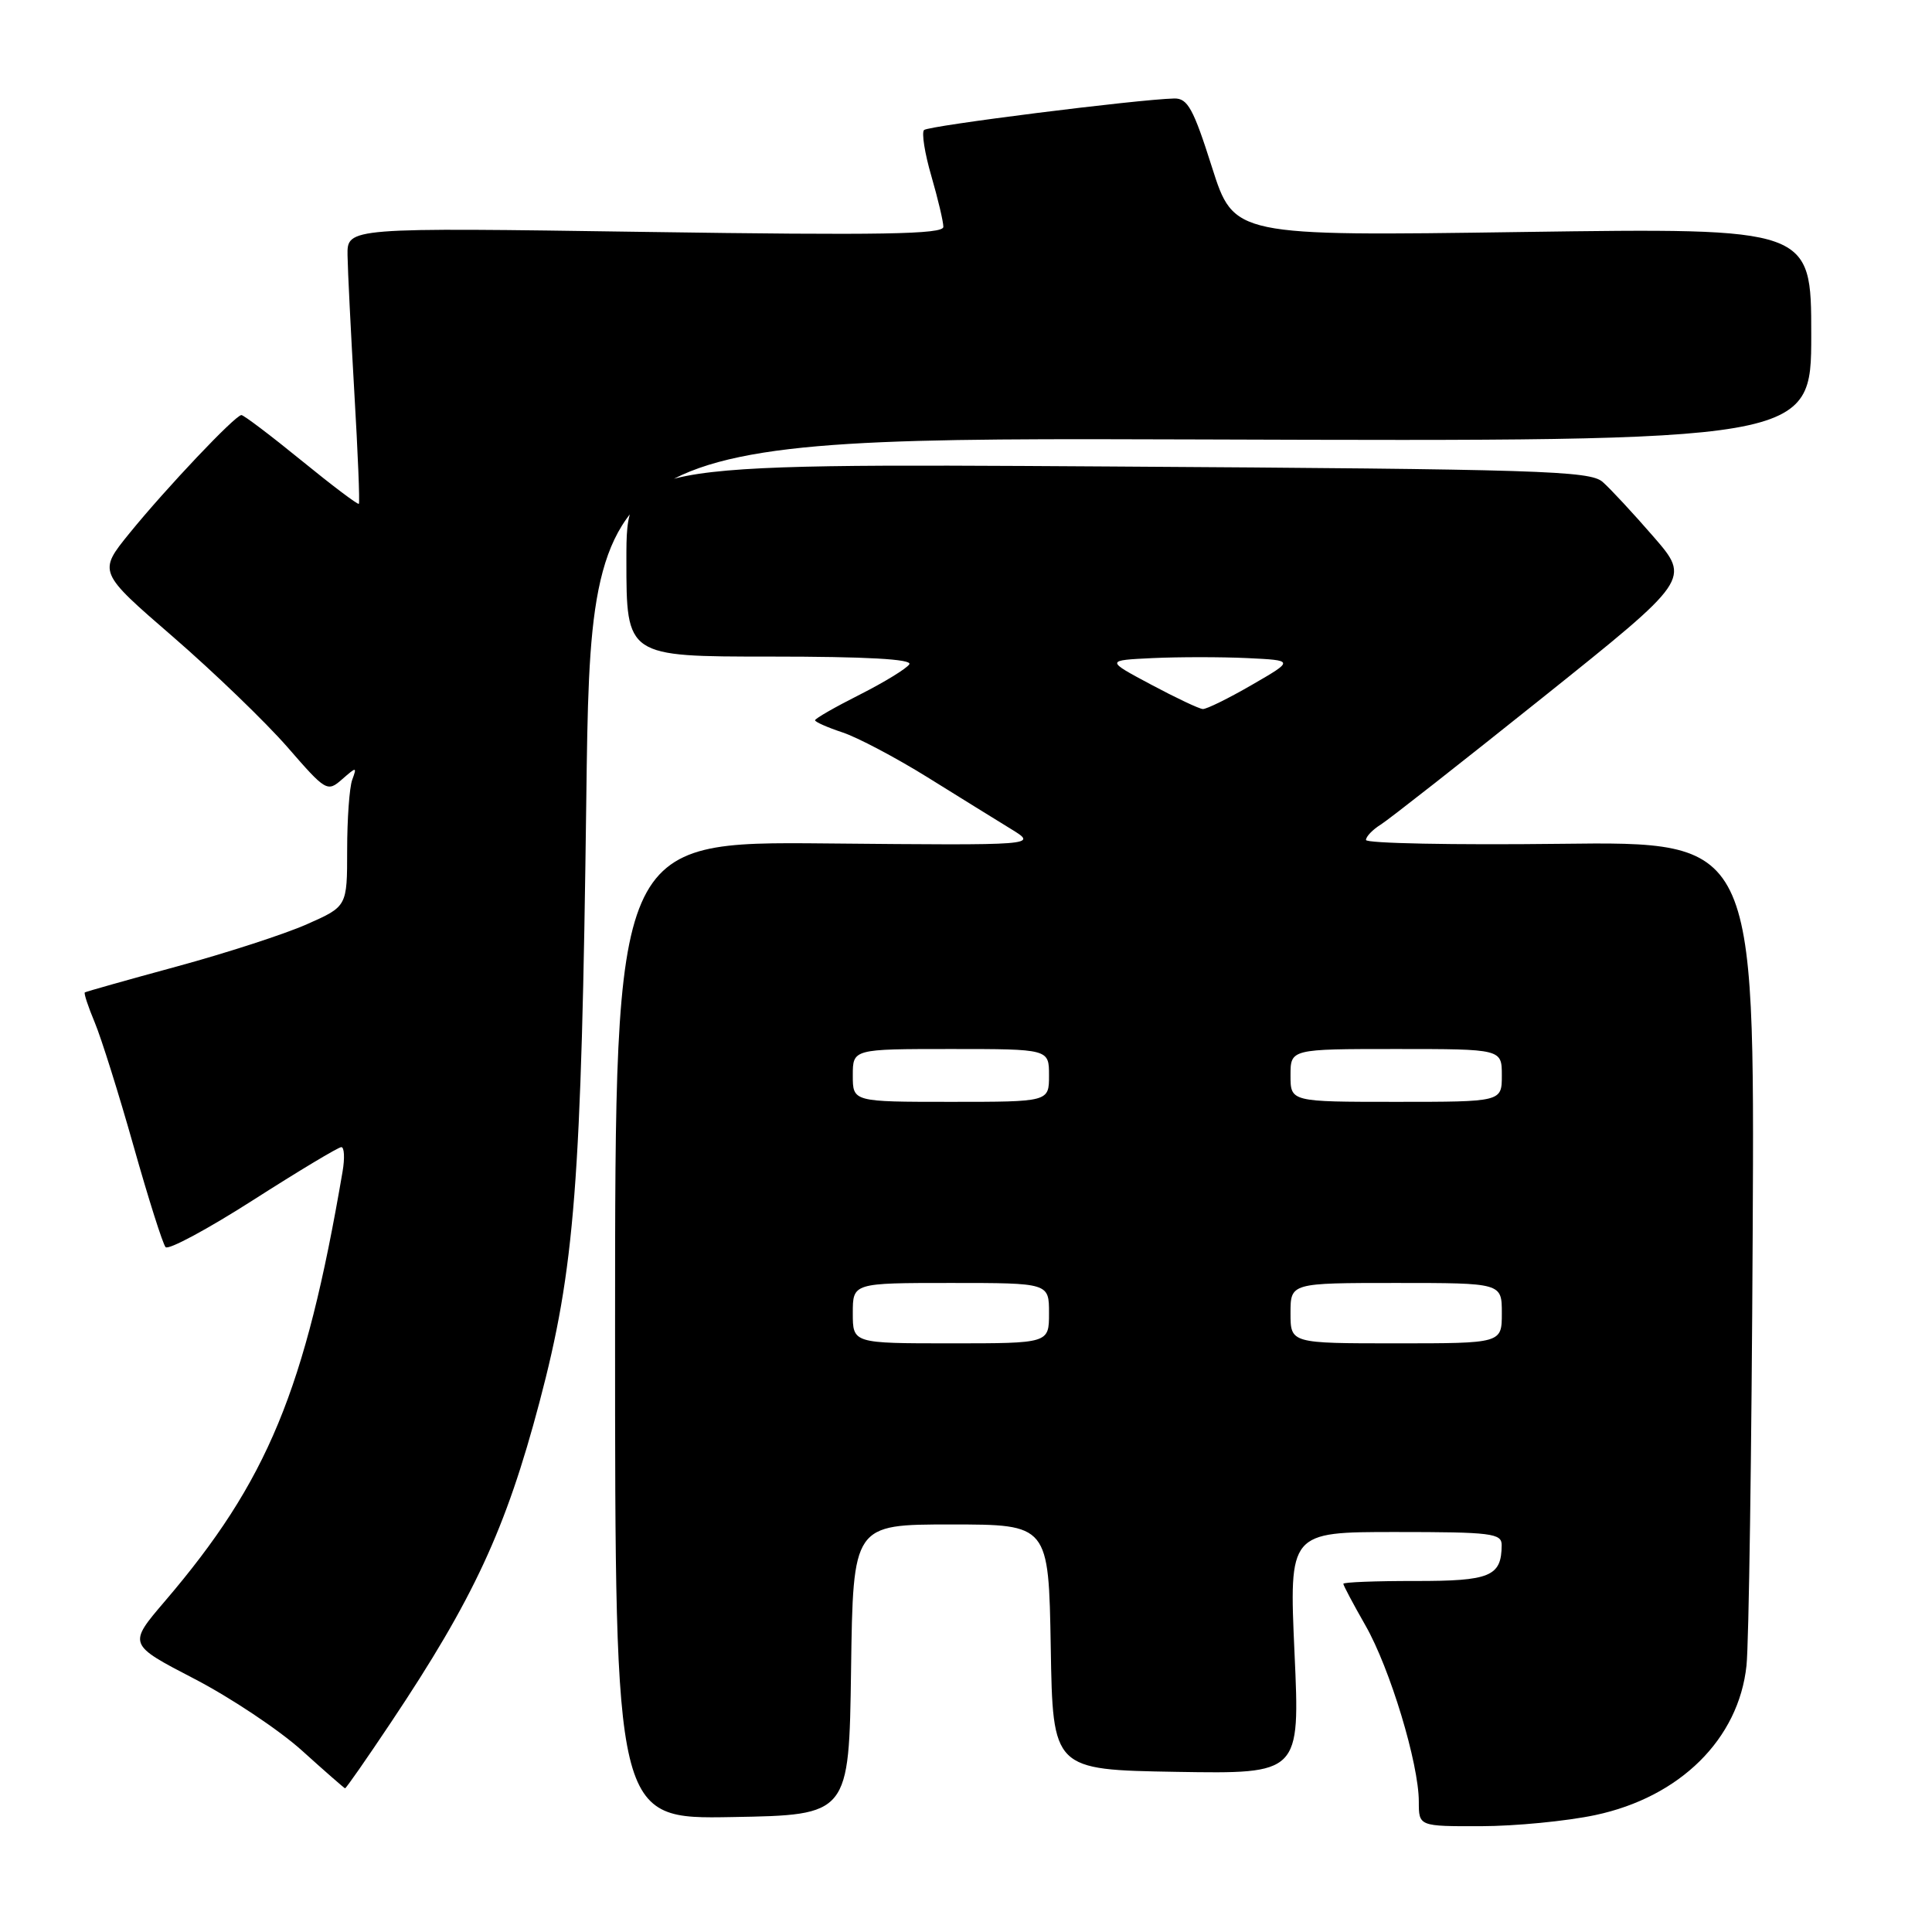 <?xml version="1.0" encoding="UTF-8" standalone="no"?>
<!DOCTYPE svg PUBLIC "-//W3C//DTD SVG 1.1//EN" "http://www.w3.org/Graphics/SVG/1.1/DTD/svg11.dtd" >
<svg xmlns="http://www.w3.org/2000/svg" xmlns:xlink="http://www.w3.org/1999/xlink" version="1.1" viewBox="0 0 256 256">
 <g >
 <path fill="currentColor"
d=" M 211.37 240.51 C 222.60 238.13 230.39 230.44 231.42 220.69 C 231.73 217.83 232.10 192.10 232.24 163.50 C 232.50 111.50 232.50 111.50 206.75 111.81 C 192.59 111.98 181.00 111.75 181.00 111.30 C 181.00 110.85 181.88 109.93 182.96 109.26 C 184.04 108.58 193.71 100.99 204.46 92.39 C 223.99 76.76 223.99 76.76 219.11 71.13 C 216.42 68.03 213.39 64.76 212.36 63.86 C 210.69 62.38 204.11 62.17 146.75 61.81 C 83.00 61.41 83.00 61.41 83.00 74.21 C 83.00 87.00 83.00 87.00 102.06 87.00 C 114.79 87.00 120.91 87.34 120.49 88.02 C 120.14 88.58 117.19 90.39 113.93 92.04 C 110.67 93.68 108.00 95.21 108.00 95.44 C 108.00 95.66 109.62 96.38 111.61 97.04 C 113.59 97.69 118.65 100.36 122.86 102.97 C 127.06 105.58 132.07 108.69 134.00 109.87 C 137.50 112.02 137.50 112.02 109.50 111.76 C 81.50 111.50 81.50 111.50 81.50 176.27 C 81.50 241.05 81.50 241.05 97.00 240.77 C 112.50 240.50 112.50 240.50 112.77 221.25 C 113.04 202.00 113.04 202.00 126.00 202.00 C 138.95 202.00 138.95 202.00 139.23 218.25 C 139.50 234.50 139.50 234.50 155.88 234.78 C 172.26 235.05 172.26 235.05 171.53 219.03 C 170.81 203.00 170.81 203.00 184.90 203.00 C 197.67 203.00 199.00 203.17 198.98 204.75 C 198.95 208.89 197.46 209.50 187.53 209.49 C 182.29 209.48 178.00 209.65 178.00 209.86 C 178.00 210.08 179.32 212.56 180.93 215.38 C 184.18 221.06 188.00 233.68 188.00 238.73 C 188.00 242.00 188.00 242.00 196.25 241.98 C 200.79 241.97 207.59 241.31 211.37 240.51 Z  M 51.79 228.25 C 62.77 211.82 67.03 202.63 71.48 185.81 C 76.18 168.03 77.04 156.91 77.69 105.73 C 78.30 57.97 78.30 57.97 159.15 58.23 C 240.00 58.50 240.00 58.50 240.00 44.35 C 240.00 30.20 240.00 30.20 201.75 30.74 C 163.50 31.29 163.50 31.29 160.59 22.15 C 158.13 14.40 157.37 13.01 155.59 13.05 C 150.71 13.17 123.01 16.66 122.44 17.23 C 122.10 17.57 122.53 20.32 123.41 23.33 C 124.28 26.34 125.00 29.37 125.00 30.06 C 125.00 31.05 116.79 31.19 85.50 30.73 C 46.00 30.15 46.00 30.15 46.05 33.83 C 46.08 35.85 46.49 44.02 46.95 52.00 C 47.42 59.98 47.69 66.62 47.55 66.76 C 47.42 66.91 43.99 64.32 39.93 61.01 C 35.88 57.71 32.30 55.00 31.99 55.00 C 31.18 55.00 22.07 64.62 17.17 70.64 C 12.99 75.79 12.99 75.79 22.91 84.37 C 28.37 89.10 35.19 95.68 38.08 98.99 C 43.18 104.86 43.37 104.98 45.33 103.26 C 47.25 101.58 47.31 101.58 46.67 103.33 C 46.30 104.34 46.00 108.53 46.00 112.64 C 46.00 120.11 46.00 120.11 40.66 122.47 C 37.73 123.77 29.96 126.29 23.41 128.07 C 16.86 129.85 11.38 131.40 11.24 131.50 C 11.09 131.61 11.68 133.39 12.55 135.47 C 13.42 137.55 15.74 144.93 17.70 151.87 C 19.66 158.82 21.57 164.84 21.94 165.25 C 22.31 165.67 27.53 162.86 33.55 159.01 C 39.57 155.16 44.83 152.00 45.23 152.00 C 45.62 152.00 45.70 153.46 45.39 155.25 C 40.45 184.20 35.46 196.25 21.83 212.19 C 16.96 217.89 16.96 217.89 25.73 222.44 C 30.55 224.94 36.98 229.23 40.00 231.95 C 43.02 234.68 45.60 236.93 45.72 236.96 C 45.85 236.98 48.58 233.06 51.79 228.25 Z  M 113.00 174.00 C 113.00 170.00 113.00 170.00 126.00 170.00 C 139.00 170.00 139.00 170.00 139.00 174.00 C 139.00 178.00 139.00 178.00 126.00 178.00 C 113.00 178.00 113.00 178.00 113.00 174.00 Z  M 171.00 174.00 C 171.00 170.00 171.00 170.00 185.00 170.00 C 199.00 170.00 199.00 170.00 199.00 174.00 C 199.00 178.00 199.00 178.00 185.00 178.00 C 171.00 178.00 171.00 178.00 171.00 174.00 Z  M 113.00 142.50 C 113.00 139.00 113.00 139.00 126.00 139.00 C 139.00 139.00 139.00 139.00 139.00 142.50 C 139.00 146.00 139.00 146.00 126.00 146.00 C 113.00 146.00 113.00 146.00 113.00 142.50 Z  M 171.00 142.50 C 171.00 139.00 171.00 139.00 185.00 139.00 C 199.00 139.00 199.00 139.00 199.00 142.50 C 199.00 146.00 199.00 146.00 185.00 146.00 C 171.00 146.00 171.00 146.00 171.00 142.50 Z  M 152.50 90.70 C 146.50 87.50 146.50 87.50 152.75 87.20 C 156.19 87.04 161.81 87.04 165.25 87.20 C 171.50 87.50 171.50 87.50 165.88 90.75 C 162.79 92.54 159.86 93.98 159.38 93.95 C 158.90 93.93 155.80 92.46 152.50 90.70 Z "/>
</g>
</svg>